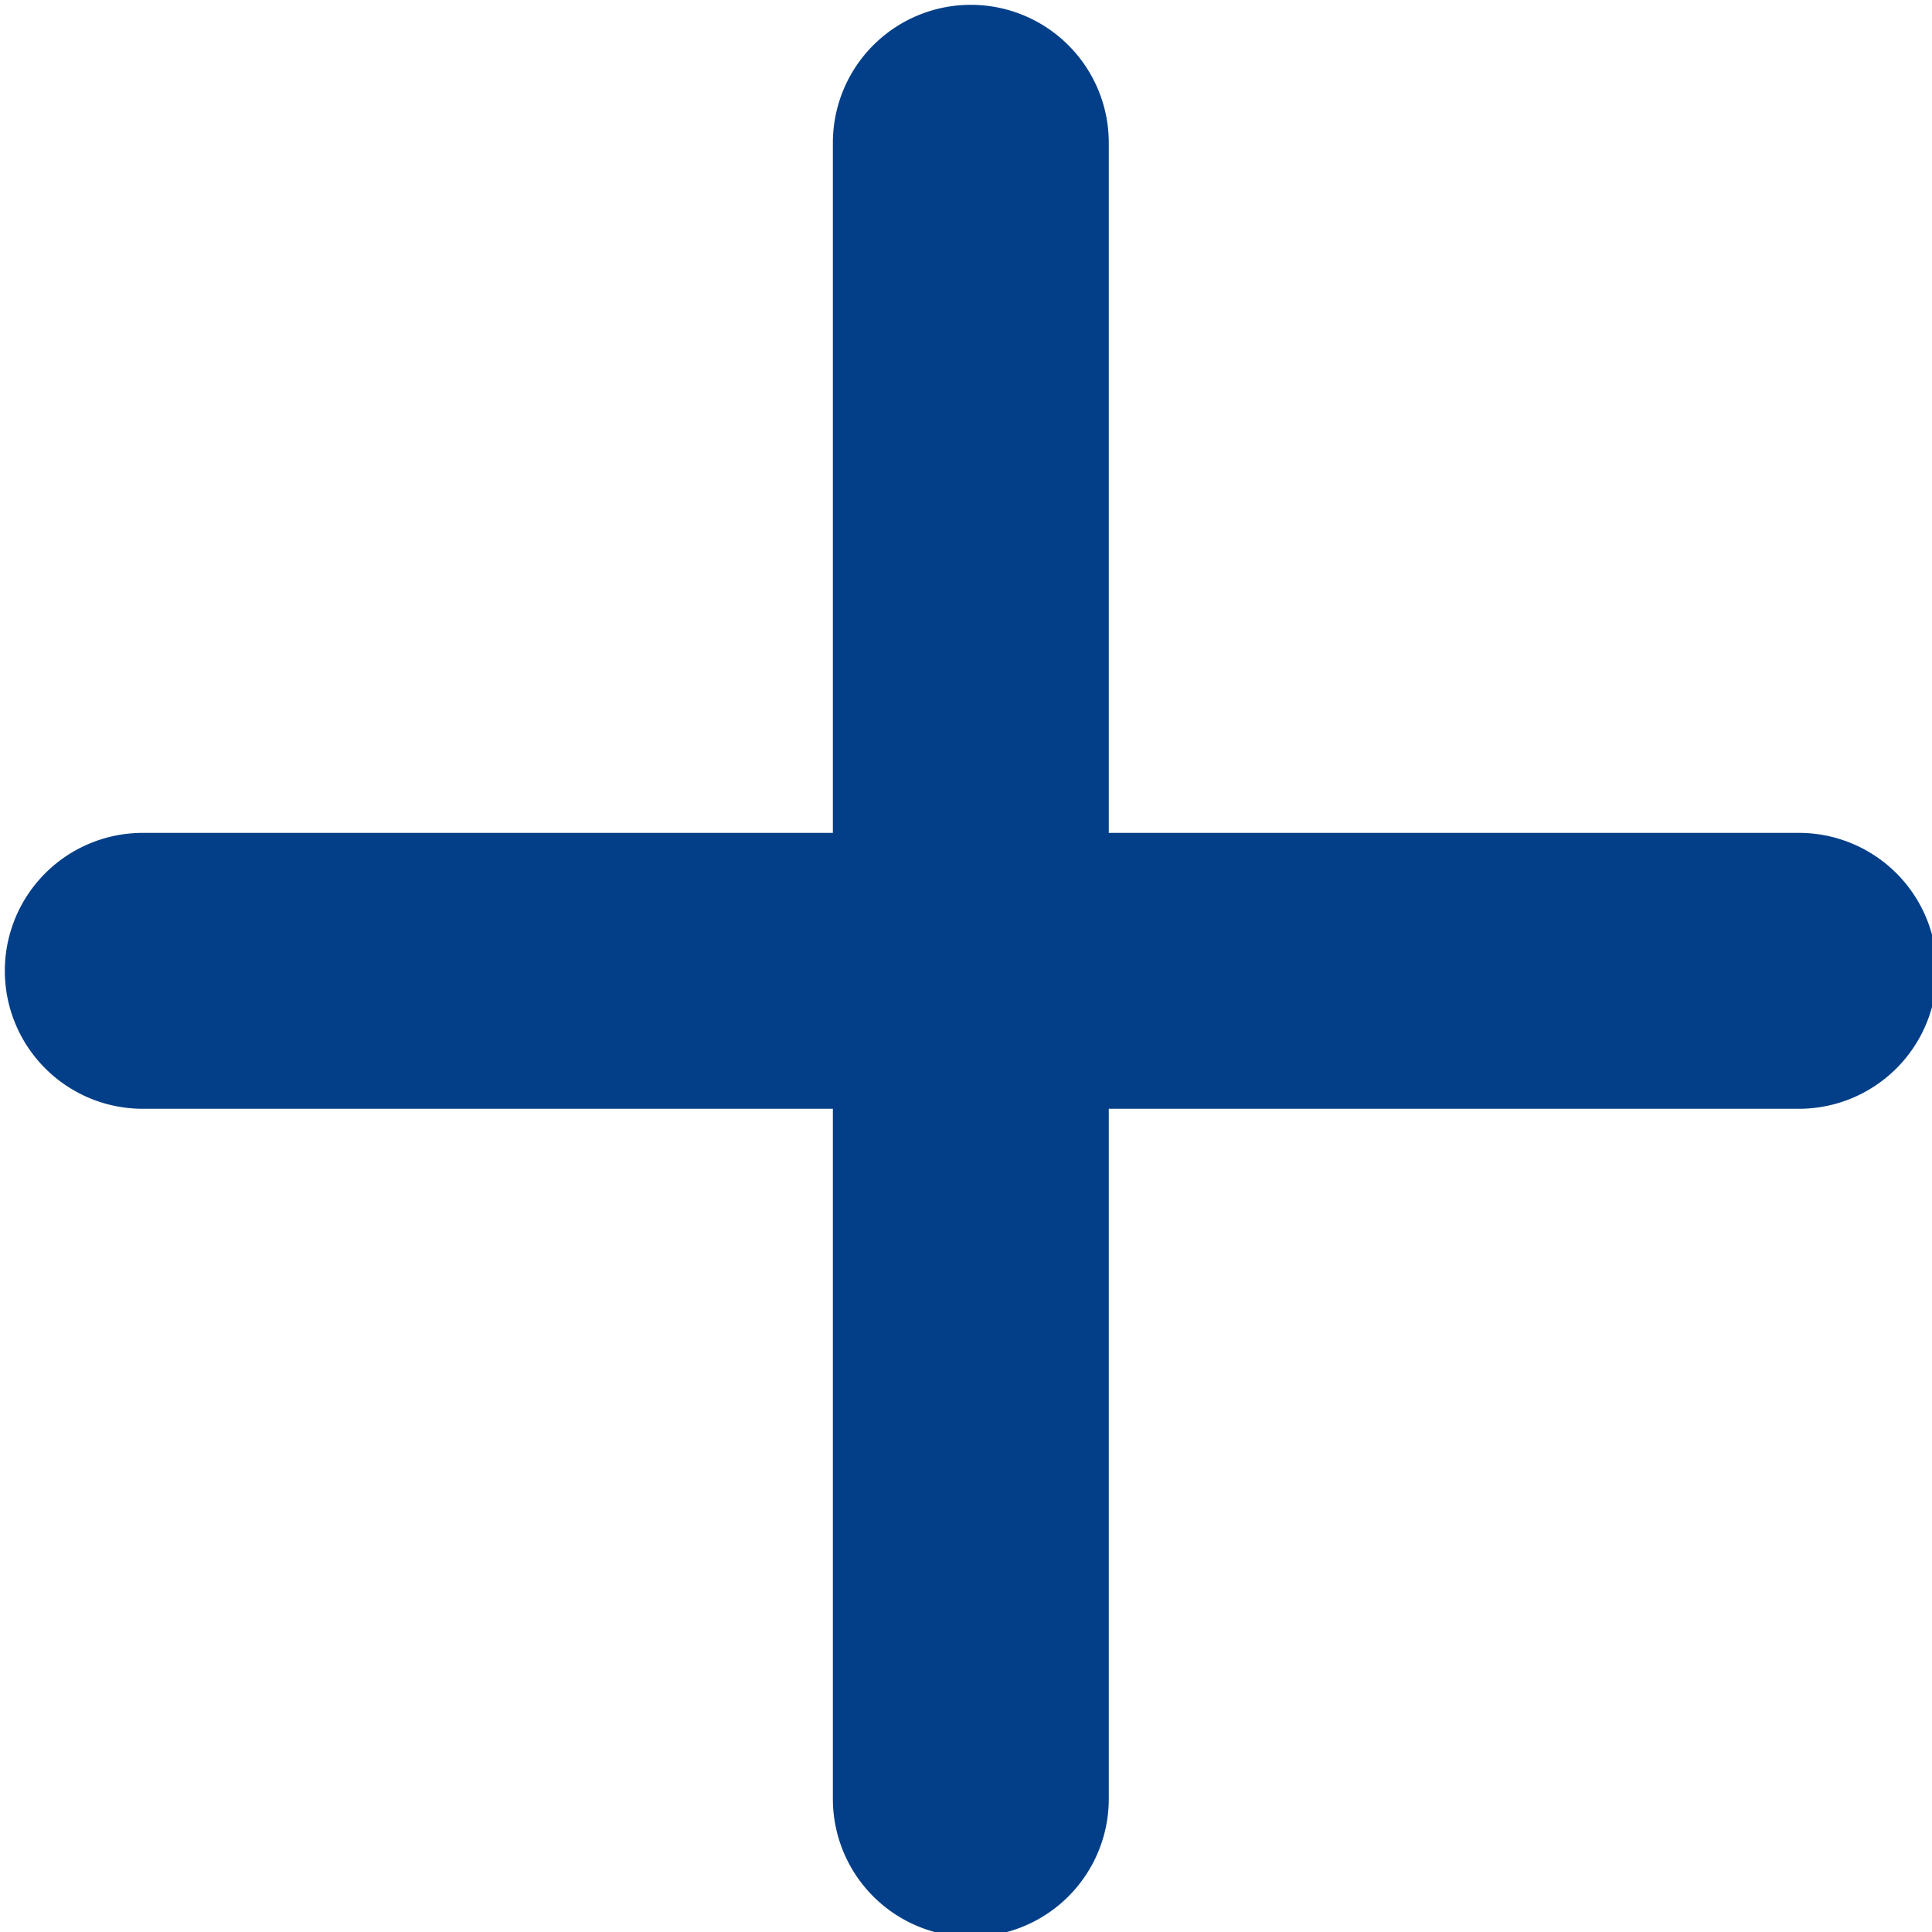 <svg id="Lag_1" data-name="Lag 1" xmlns="http://www.w3.org/2000/svg" viewBox="0 0 64 64"><defs><style>.cls-1{fill:#033f88;}</style></defs><title>Plus</title><g id="Icons"><g id="Icons-Symbols-Rev1"><g id="Basic-Icons"><g id="Plus"><path id="plus-2" data-name="plus" class="cls-1" d="M36.73,36.73V59.59a4.57,4.57,0,0,1-9.14,0V36.73H4.73a4.57,4.57,0,0,1,0-9.14H27.59V4.73a4.57,4.57,0,0,1,9.14,0V27.59H59.59a4.57,4.57,0,0,1,0,9.14Z"/></g></g></g></g></svg>